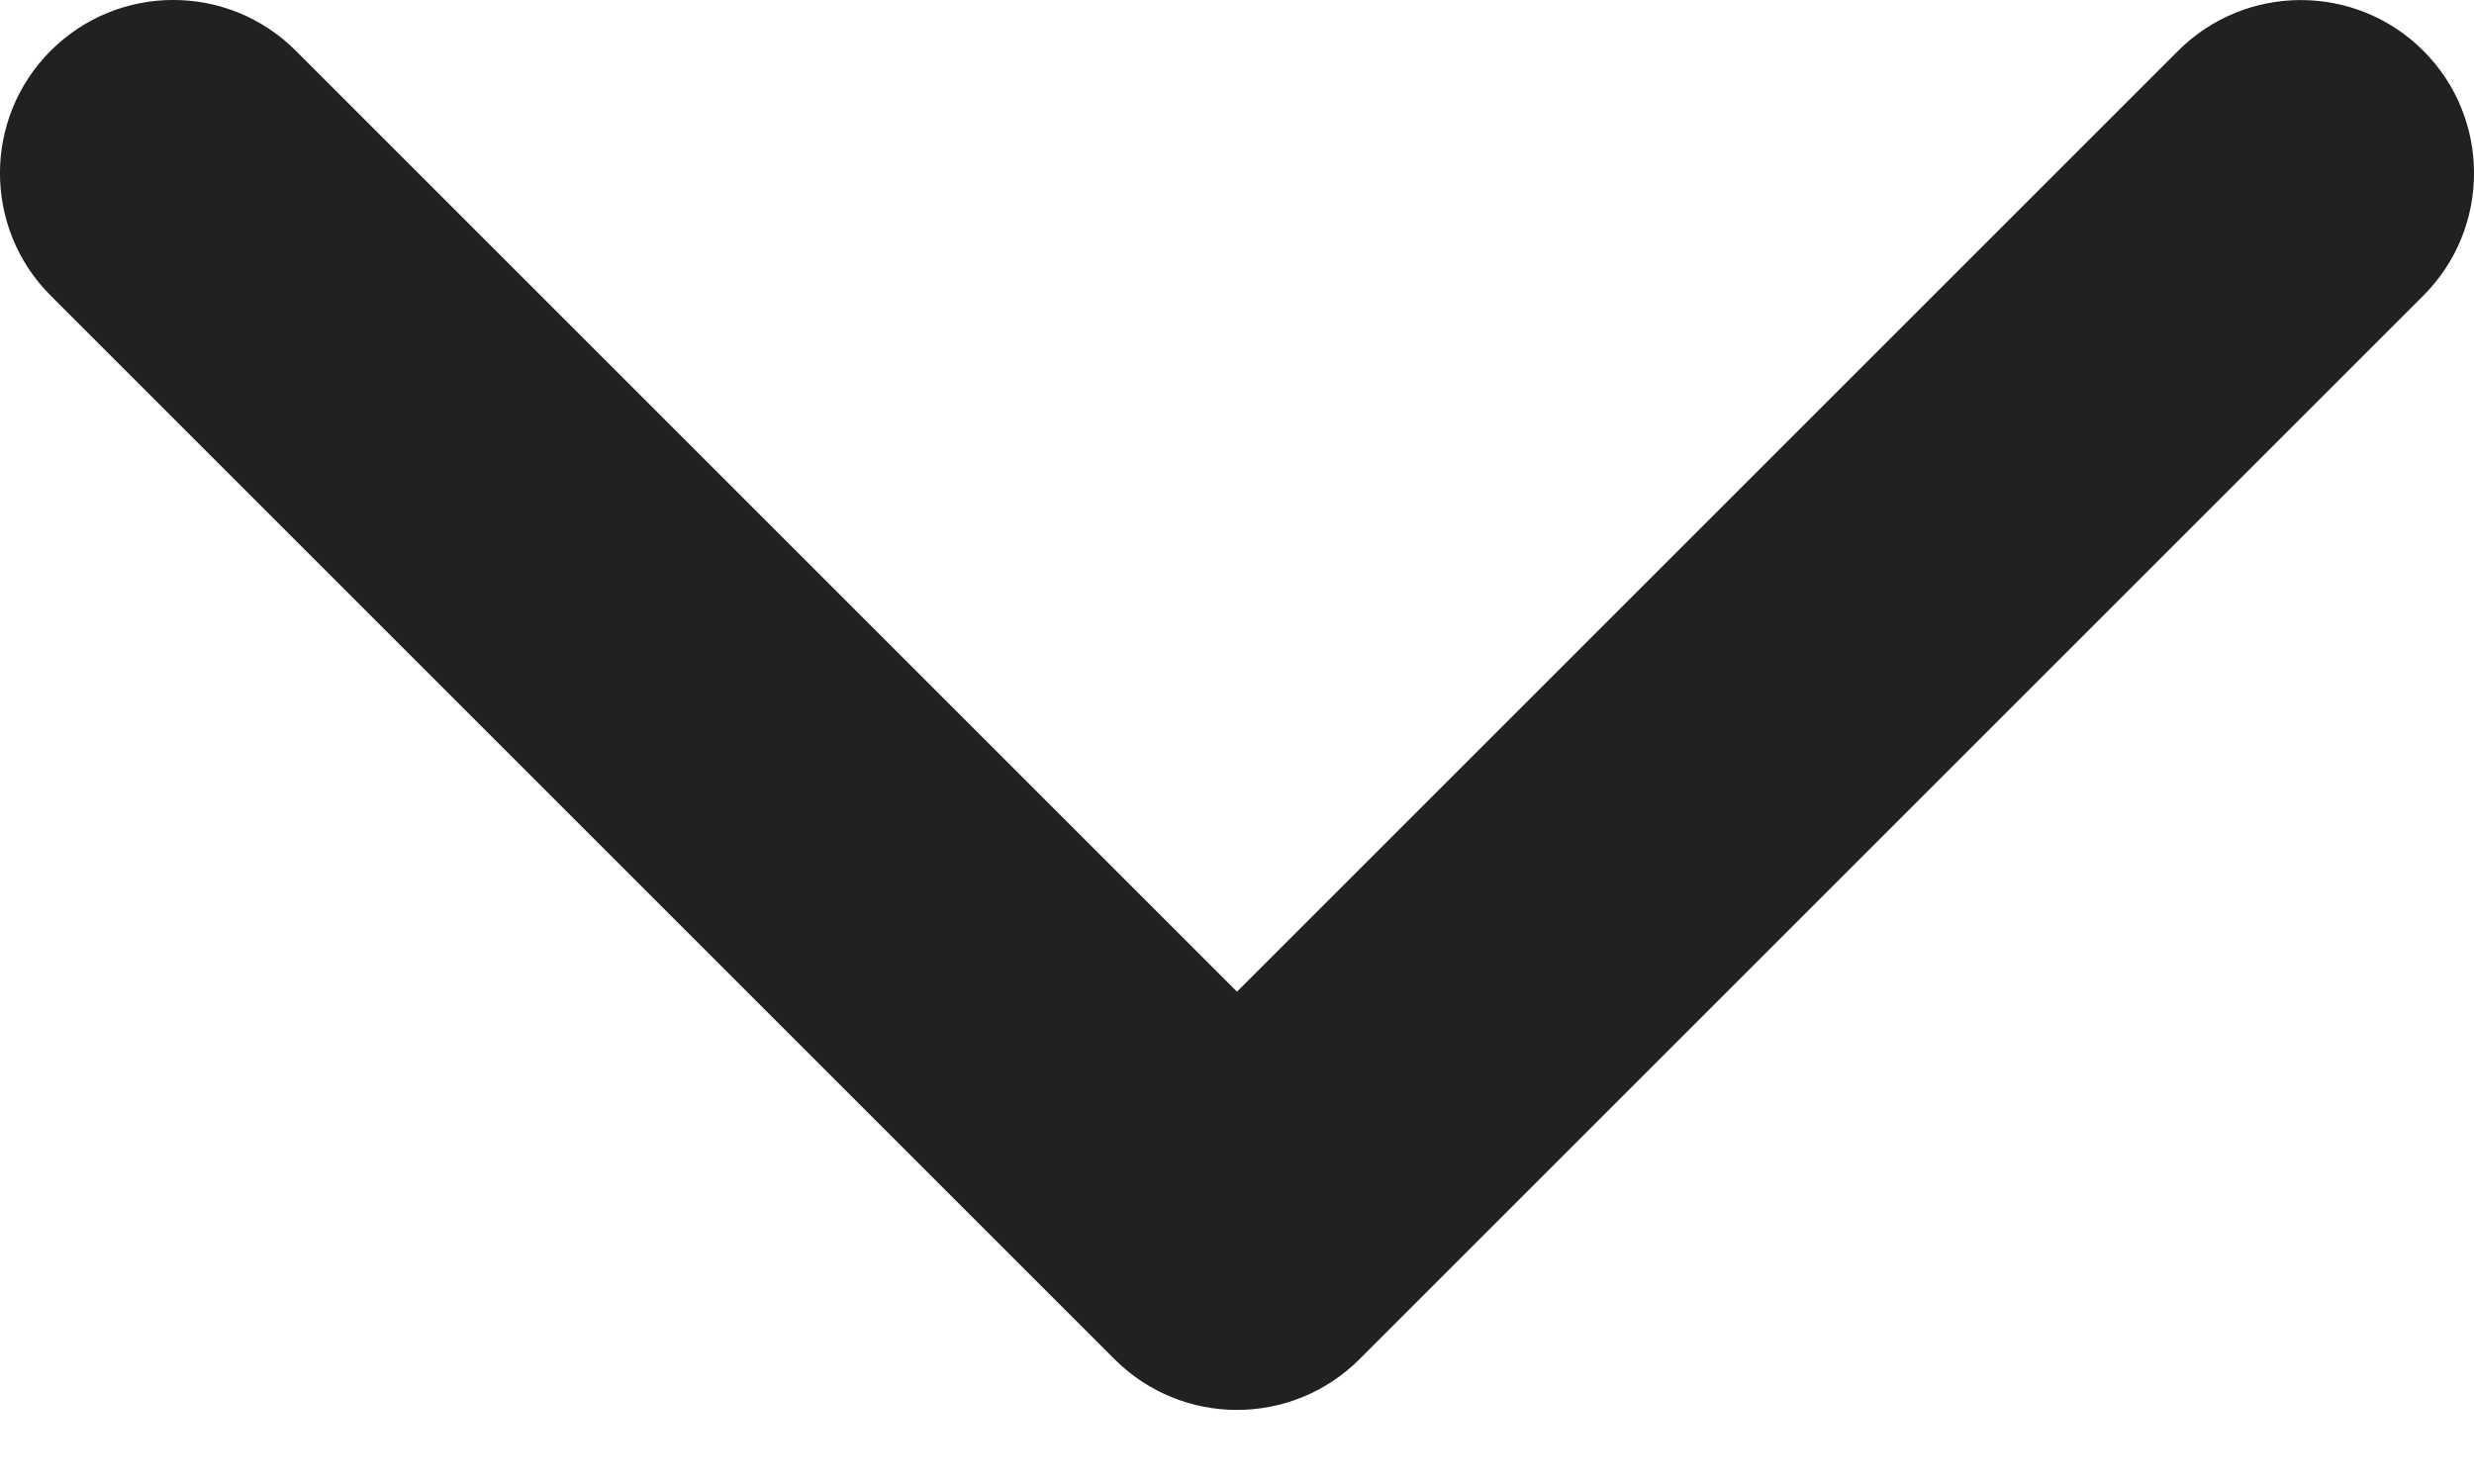 <svg width="20" height="12" viewBox="0 0 20 12" fill="none" xmlns="http://www.w3.org/2000/svg">
<path d="M9.01 10.991L0.41 2.391C-0.137 1.844 -0.137 0.957 0.41 0.41C0.957 -0.137 1.844 -0.137 2.391 0.41L10 8.019L17.609 0.41C18.156 -0.136 19.043 -0.136 19.59 0.41C20.137 0.957 20.137 1.844 19.59 2.391L10.99 10.991C10.717 11.264 10.358 11.401 10 11.401C9.642 11.401 9.283 11.264 9.01 10.991Z" fill="#212121"/>
</svg>
